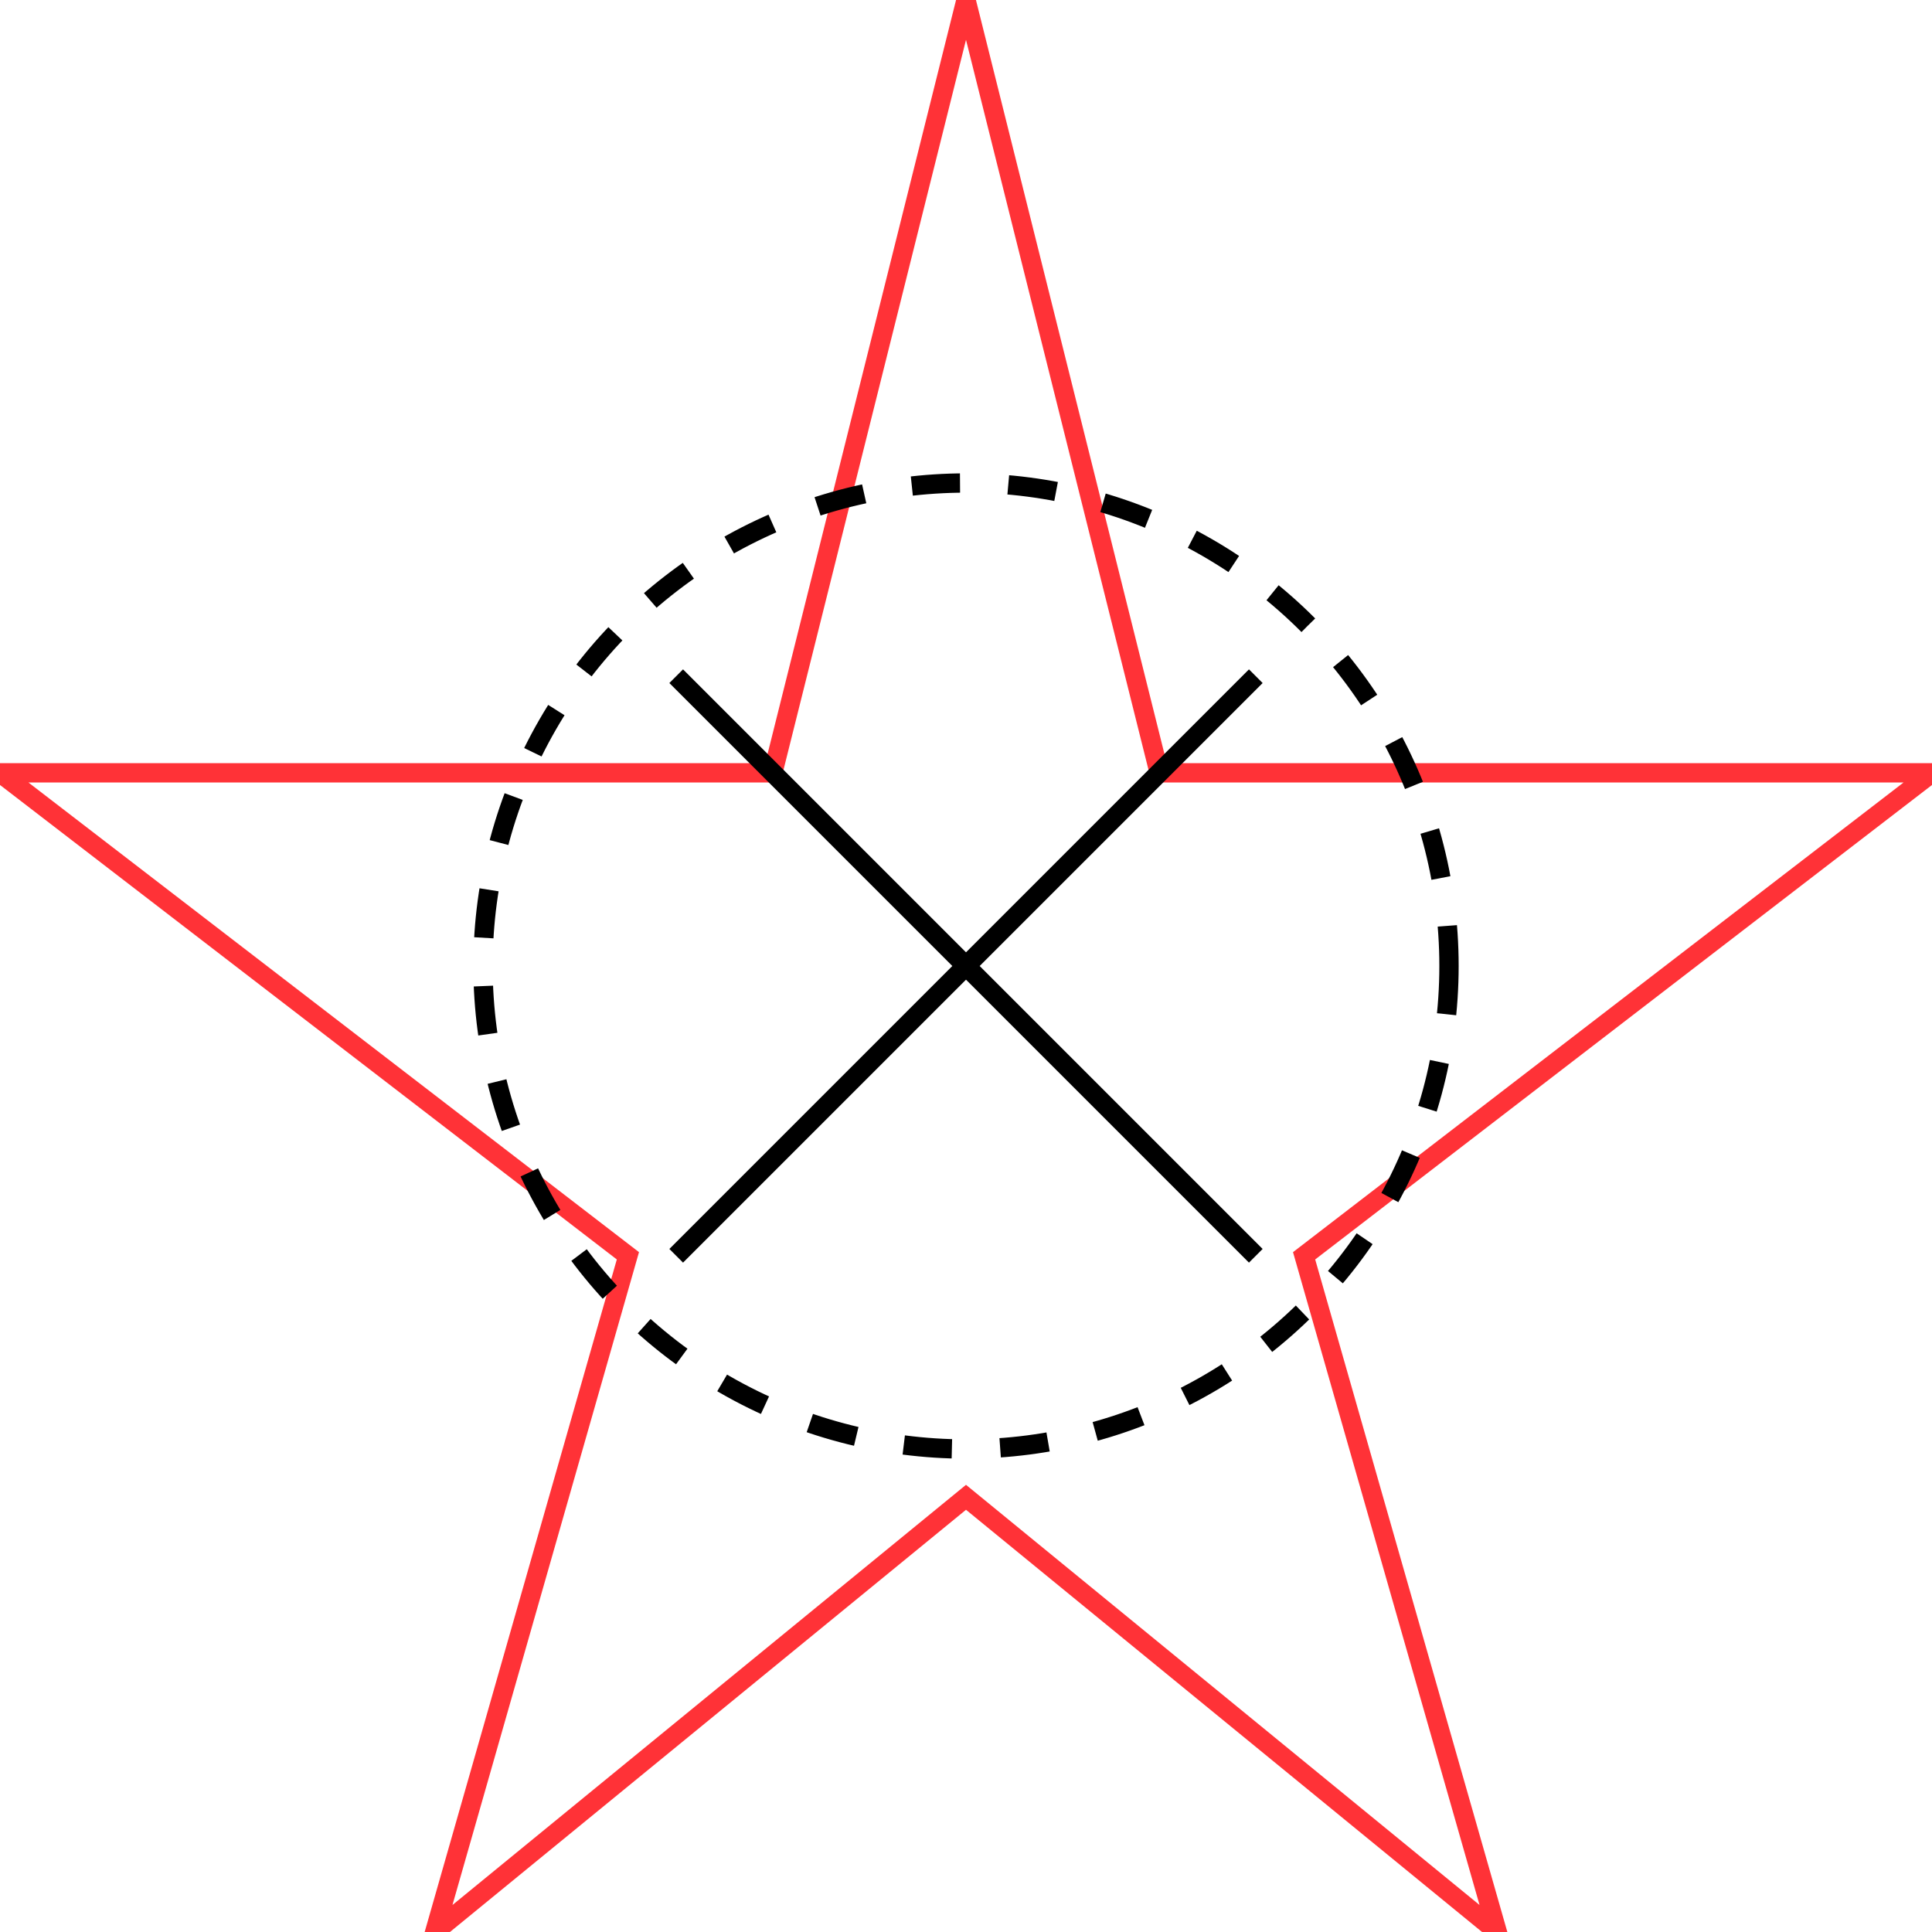 <svg width="200" height="200" viewBox="0 0 200 200" fill="none" xmlns="http://www.w3.org/2000/svg">
  <path d="M100 0L120 80H200L135 130L155 200L100 155L45 200L65 130L0 80H80L100 0Z" fill="none" stroke="#FF3237" stroke-width="2"/>
  <circle cx="100" cy="100" r="50" fill="none" stroke="#000000" stroke-width="2" stroke-dasharray="5 5"/>
  <path d="M70 70L130 130" stroke="#000000" stroke-width="2"/>
  <path d="M130 70L70 130" stroke="#000000" stroke-width="2"/>
</svg>